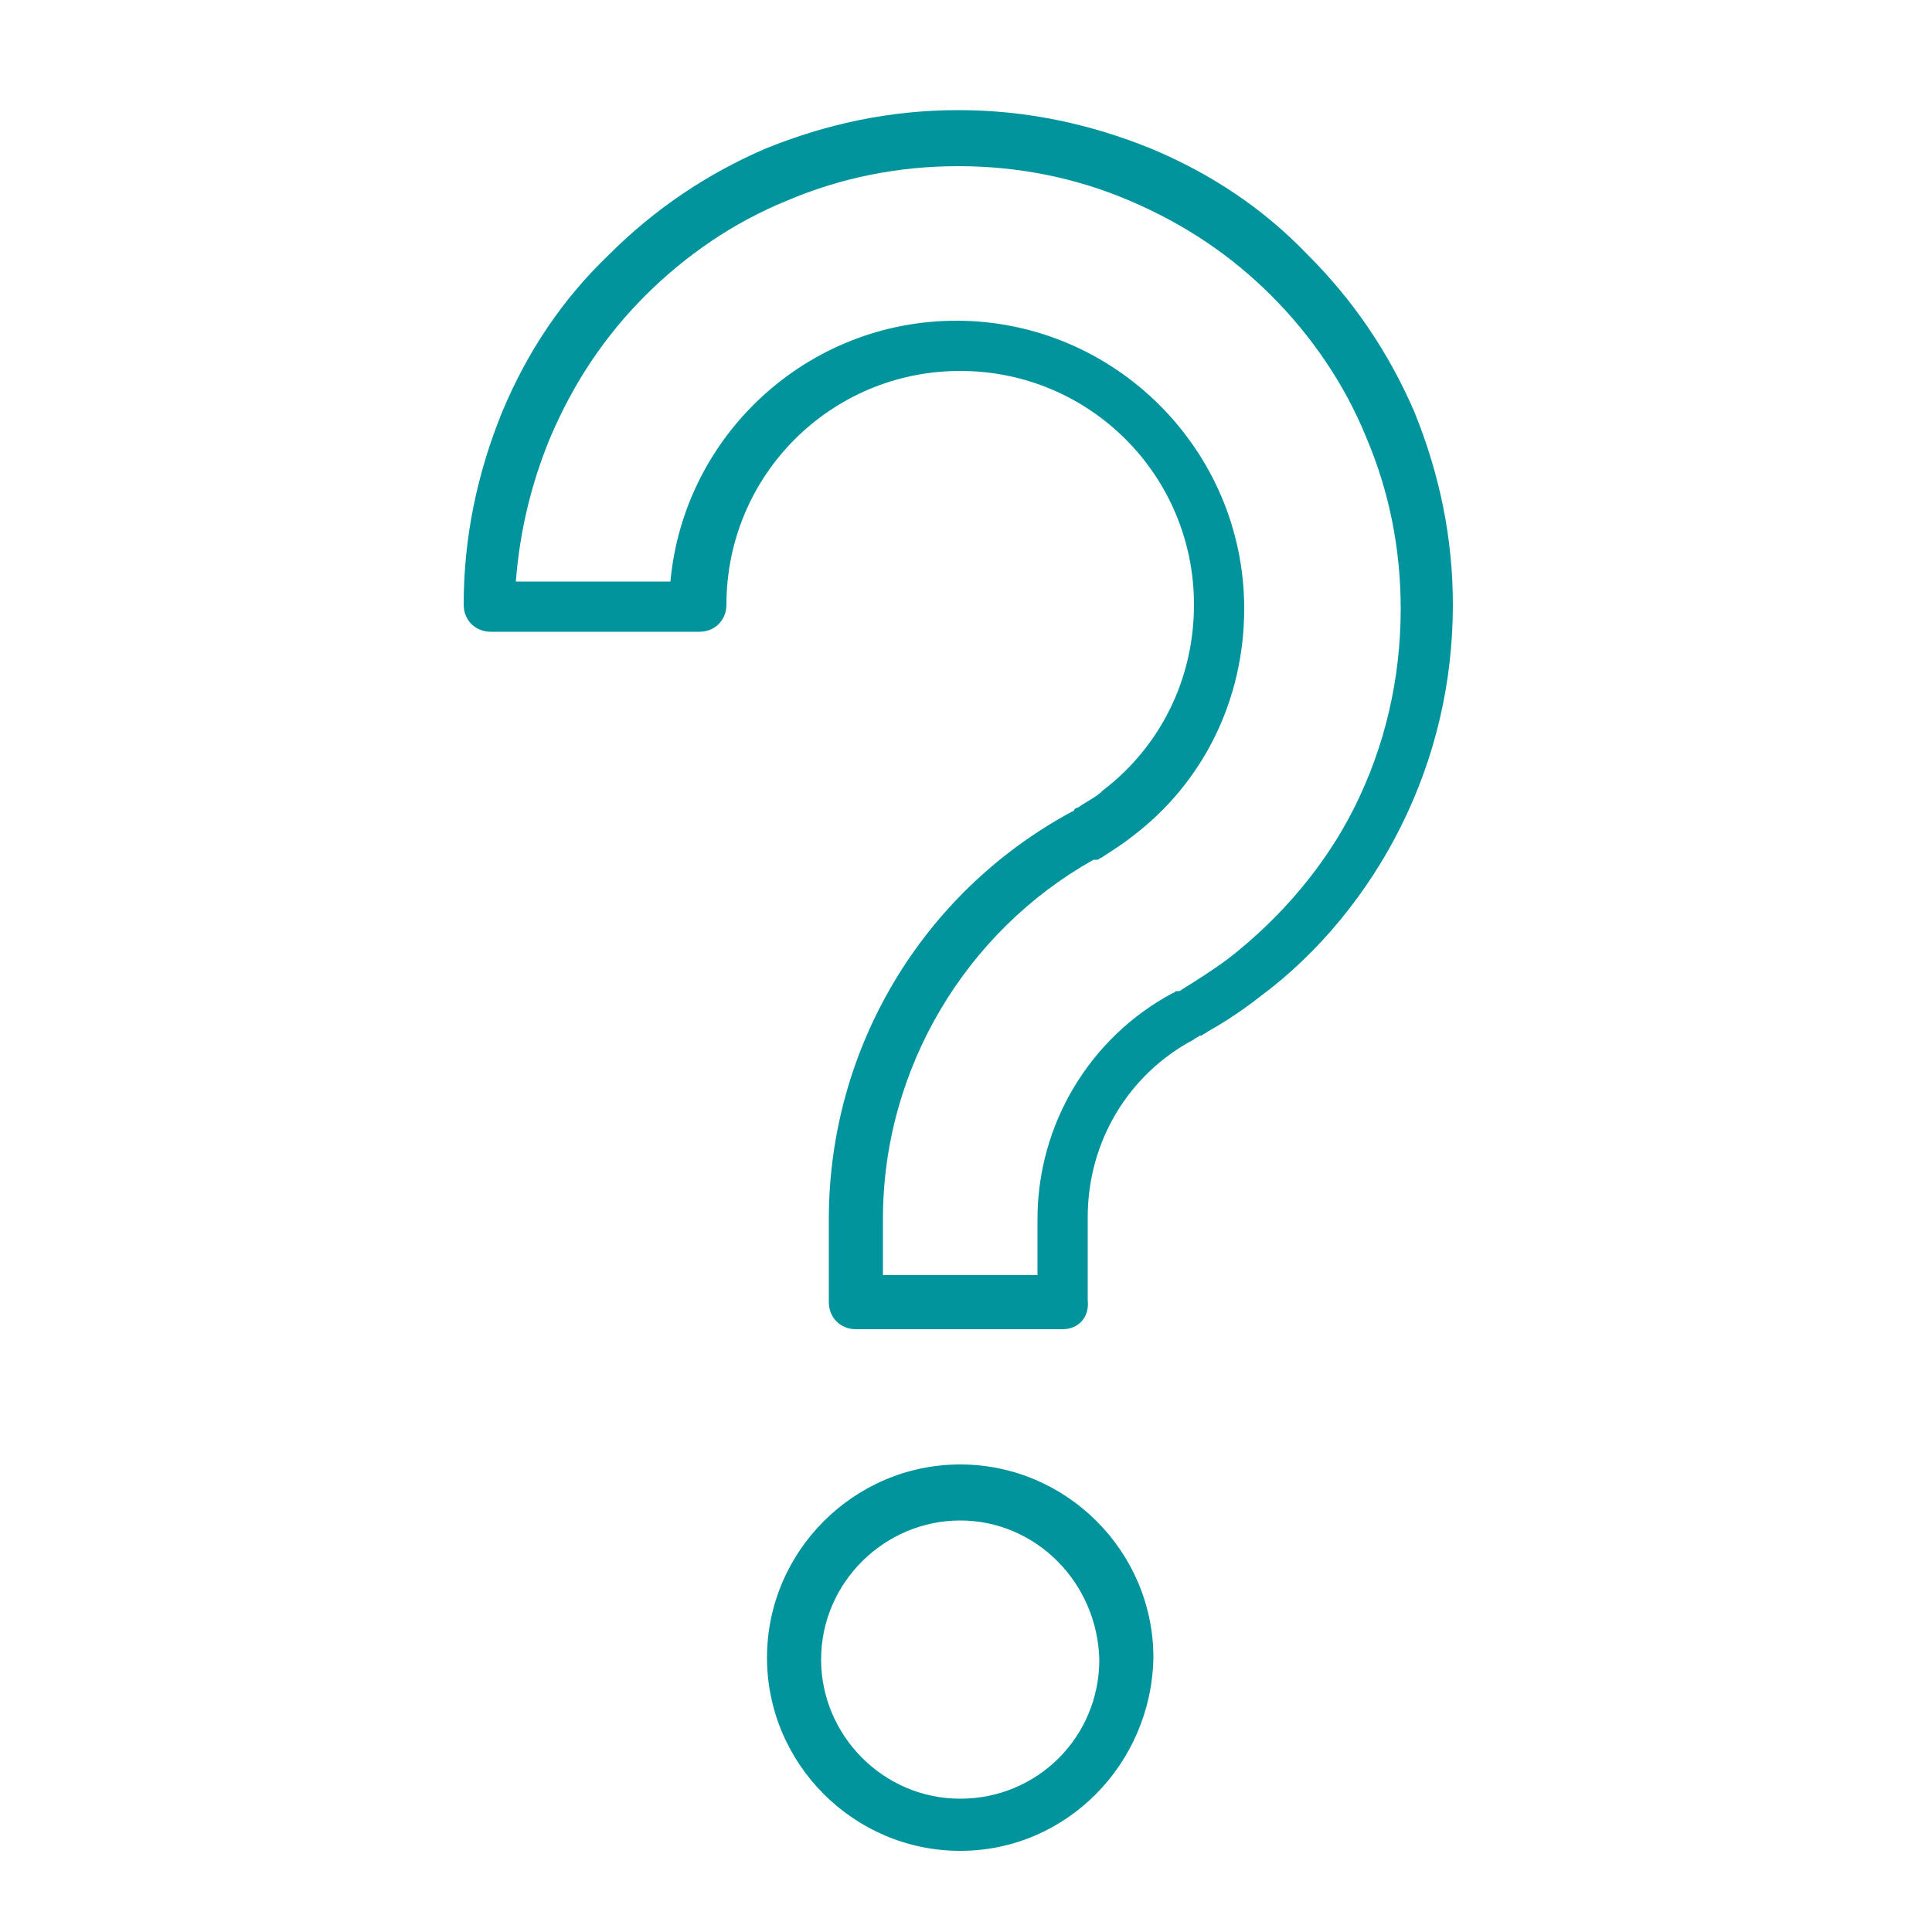 <?xml version="1.0" encoding="utf-8"?>
<!-- Generator: Adobe Illustrator 21.0.2, SVG Export Plug-In . SVG Version: 6.00 Build 0)  -->
<svg version="1.1" id="Layer_1" xmlns="http://www.w3.org/2000/svg" xmlns:xlink="http://www.w3.org/1999/xlink" x="0px" y="0px"
	 viewBox="0 0 100 100" style="enable-background:new 0 0 100 100;" xml:space="preserve">
<style type="text/css">
	.st0{fill:none;}
	.st1{fill:#01949D;}
</style>
<rect x="4.7" y="5.8" class="st0" width="90" height="90"/>
<g>
	<g>
		<g>
			<path class="st1" d="M55,68.8H44.3c-0.8,0-1.4-0.6-1.4-1.4v-4.3c0-8.8,4.8-16.9,12.6-21.1c0,0,0.1,0,0.1-0.1c0,0,0.1-0.1,0.2-0.1
				c0.4-0.3,0.9-0.5,1.3-0.9c3-2.3,4.7-5.8,4.7-9.6c0-6.7-5.4-12.1-12.1-12.1s-12.1,5.4-12.1,12.1c0,0.8-0.6,1.4-1.4,1.4H25.4
				c-0.8,0-1.4-0.6-1.4-1.4c0-3.5,0.7-6.8,2-10c1.3-3.1,3.1-5.8,5.5-8.1c2.4-2.4,5.1-4.2,8.1-5.5c3.2-1.3,6.5-2,10-2s6.8,0.7,10,2
				c3.1,1.3,5.8,3.1,8.1,5.5c2.4,2.4,4.2,5.1,5.5,8.1c1.3,3.2,2,6.5,2,10c0,4-0.9,7.9-2.7,11.5c-1.7,3.4-4.2,6.5-7.3,8.8
				c-0.9,0.7-1.8,1.3-2.7,1.8c-0.1,0.1-0.2,0.1-0.3,0.2h-0.1c-0.1,0.1-0.2,0.1-0.3,0.2c-3.4,1.8-5.5,5.3-5.5,9.2v4.3
				C56.4,68.2,55.8,68.8,55,68.8z M45.7,66h8v-2.9c0-4.9,2.7-9.4,7-11.7c0.1,0,0.1-0.1,0.2-0.1H61l0,0c0.1,0,0.2-0.1,0.2-0.1
				c0.8-0.5,1.6-1,2.4-1.6c2.7-2.1,5-4.8,6.5-7.8c1.6-3.2,2.4-6.7,2.4-10.3c0-3.1-0.6-6.1-1.8-8.9c-1.1-2.7-2.8-5.2-4.9-7.3
				c-2.1-2.1-4.5-3.7-7.3-4.9s-5.8-1.8-8.9-1.8c-3.1,0-6.1,0.6-8.9,1.8c-2.7,1.1-5.2,2.8-7.3,4.9s-3.7,4.5-4.9,7.3
				c-1,2.4-1.6,4.9-1.8,7.5h8c0.7-7.6,7.1-13.5,14.8-13.5c8.2,0,14.9,6.7,14.9,14.9c0,4.7-2.1,9-5.8,11.8c-0.5,0.4-1,0.7-1.6,1.1
				c-0.1,0-0.1,0.1-0.2,0.1c0,0,0,0-0.1,0l0,0c0,0,0,0-0.1,0C50,48.2,45.7,55.3,45.7,63.1V66z"/>
		</g>
	</g>
	<g>
		<g>
			<path class="st1" d="M49.7,95.8c-5.5,0-10-4.5-10-10s4.5-10,10-10s10,4.5,10,10C59.6,91.3,55.2,95.8,49.7,95.8z M49.7,78.7
				c-3.9,0-7.2,3.2-7.2,7.2c0,3.9,3.2,7.2,7.2,7.2s7.2-3.2,7.2-7.2C56.8,81.9,53.6,78.7,49.7,78.7z"/>
		</g>
	</g>
</g>
</svg>
